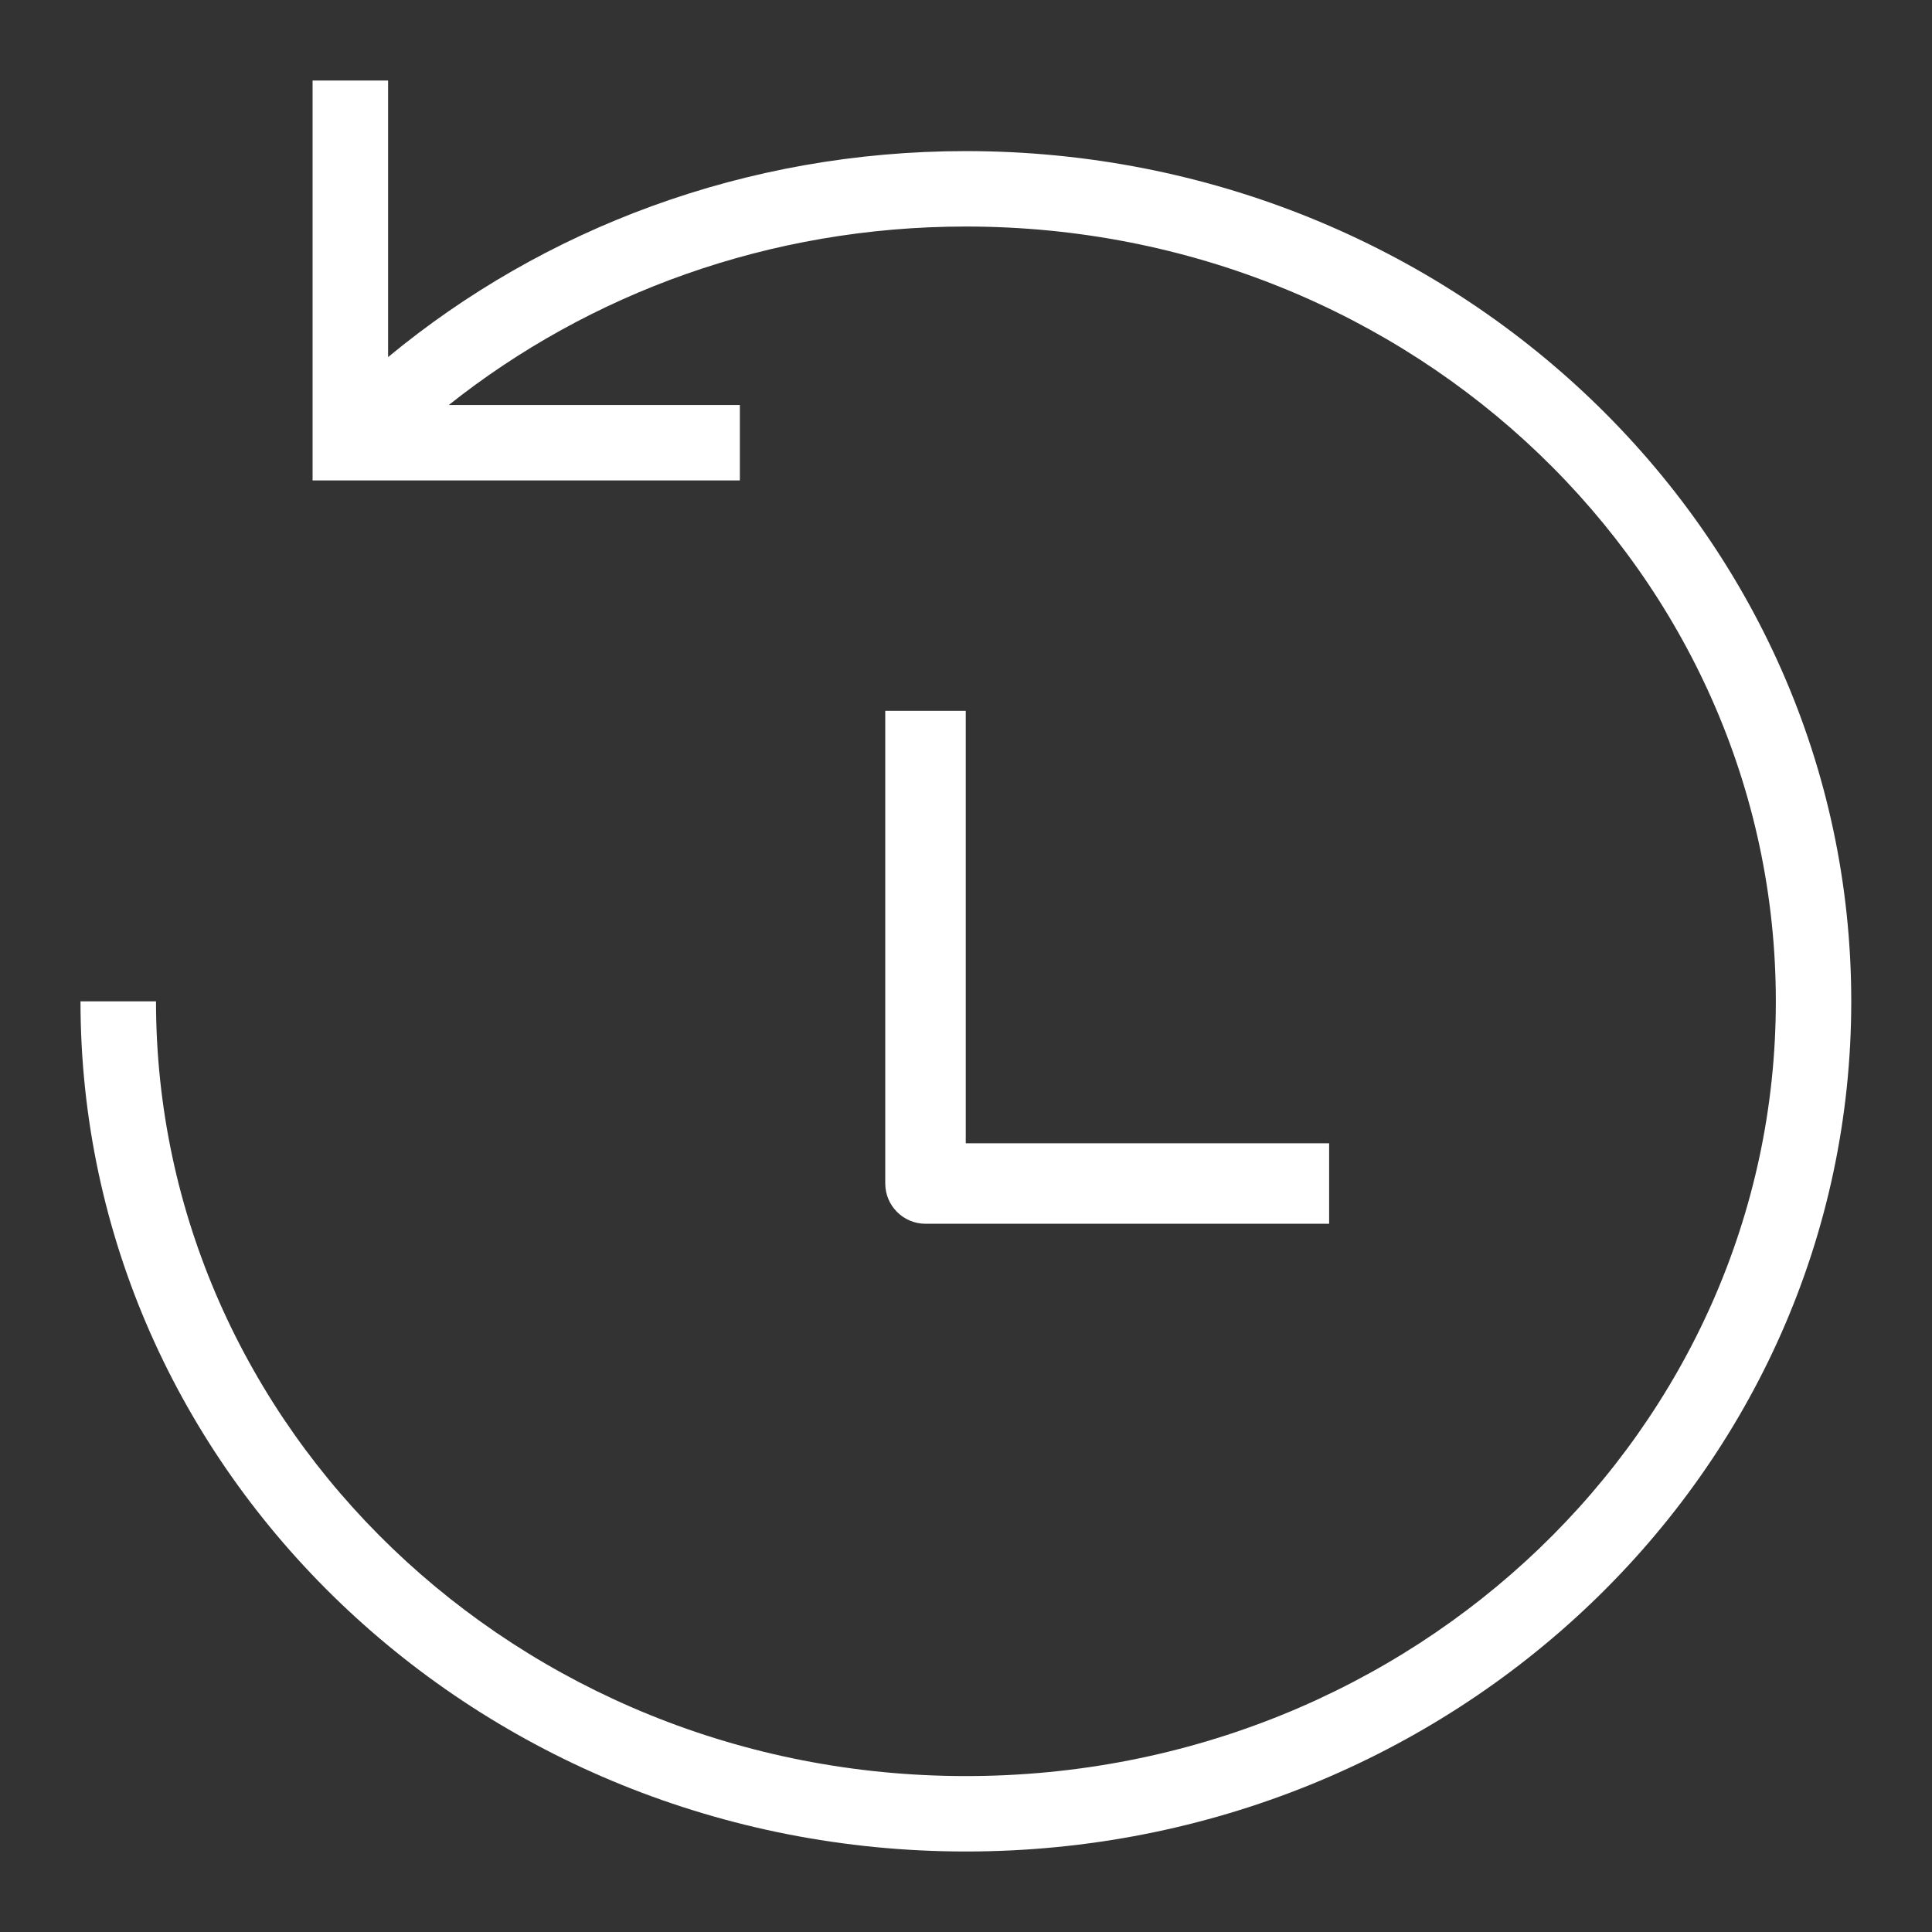 <svg width="24" height="24" viewBox="0 0 24 24" fill="none" xmlns="http://www.w3.org/2000/svg">
<rect x="0" y="0" width="24" height="24" fill="#333333" stroke="none"/>
<path fill-rule="evenodd" clip-rule="evenodd" d="M4.821 1V4.436C6.749 2.84 9.258 1.877 11.999 1.877C18.054 1.877 22.997 6.587 22.997 12.439C22.997 18.29 18.054 23 11.999 23C5.943 23 1 18.29 1 12.439H1.938C1.938 17.735 6.423 22.063 11.999 22.063C17.574 22.063 22.06 17.735 22.06 12.439C22.06 7.142 17.574 2.814 11.999 2.814C9.554 2.814 7.316 3.648 5.575 5.031H9.191V5.968H4.352H3.883V5.5V1H4.821ZM10.997 8.83V14.702C10.997 14.978 11.221 15.202 11.497 15.202H16.511V14.202H11.997V8.83H10.997Z" fill="white"/>
</svg>
